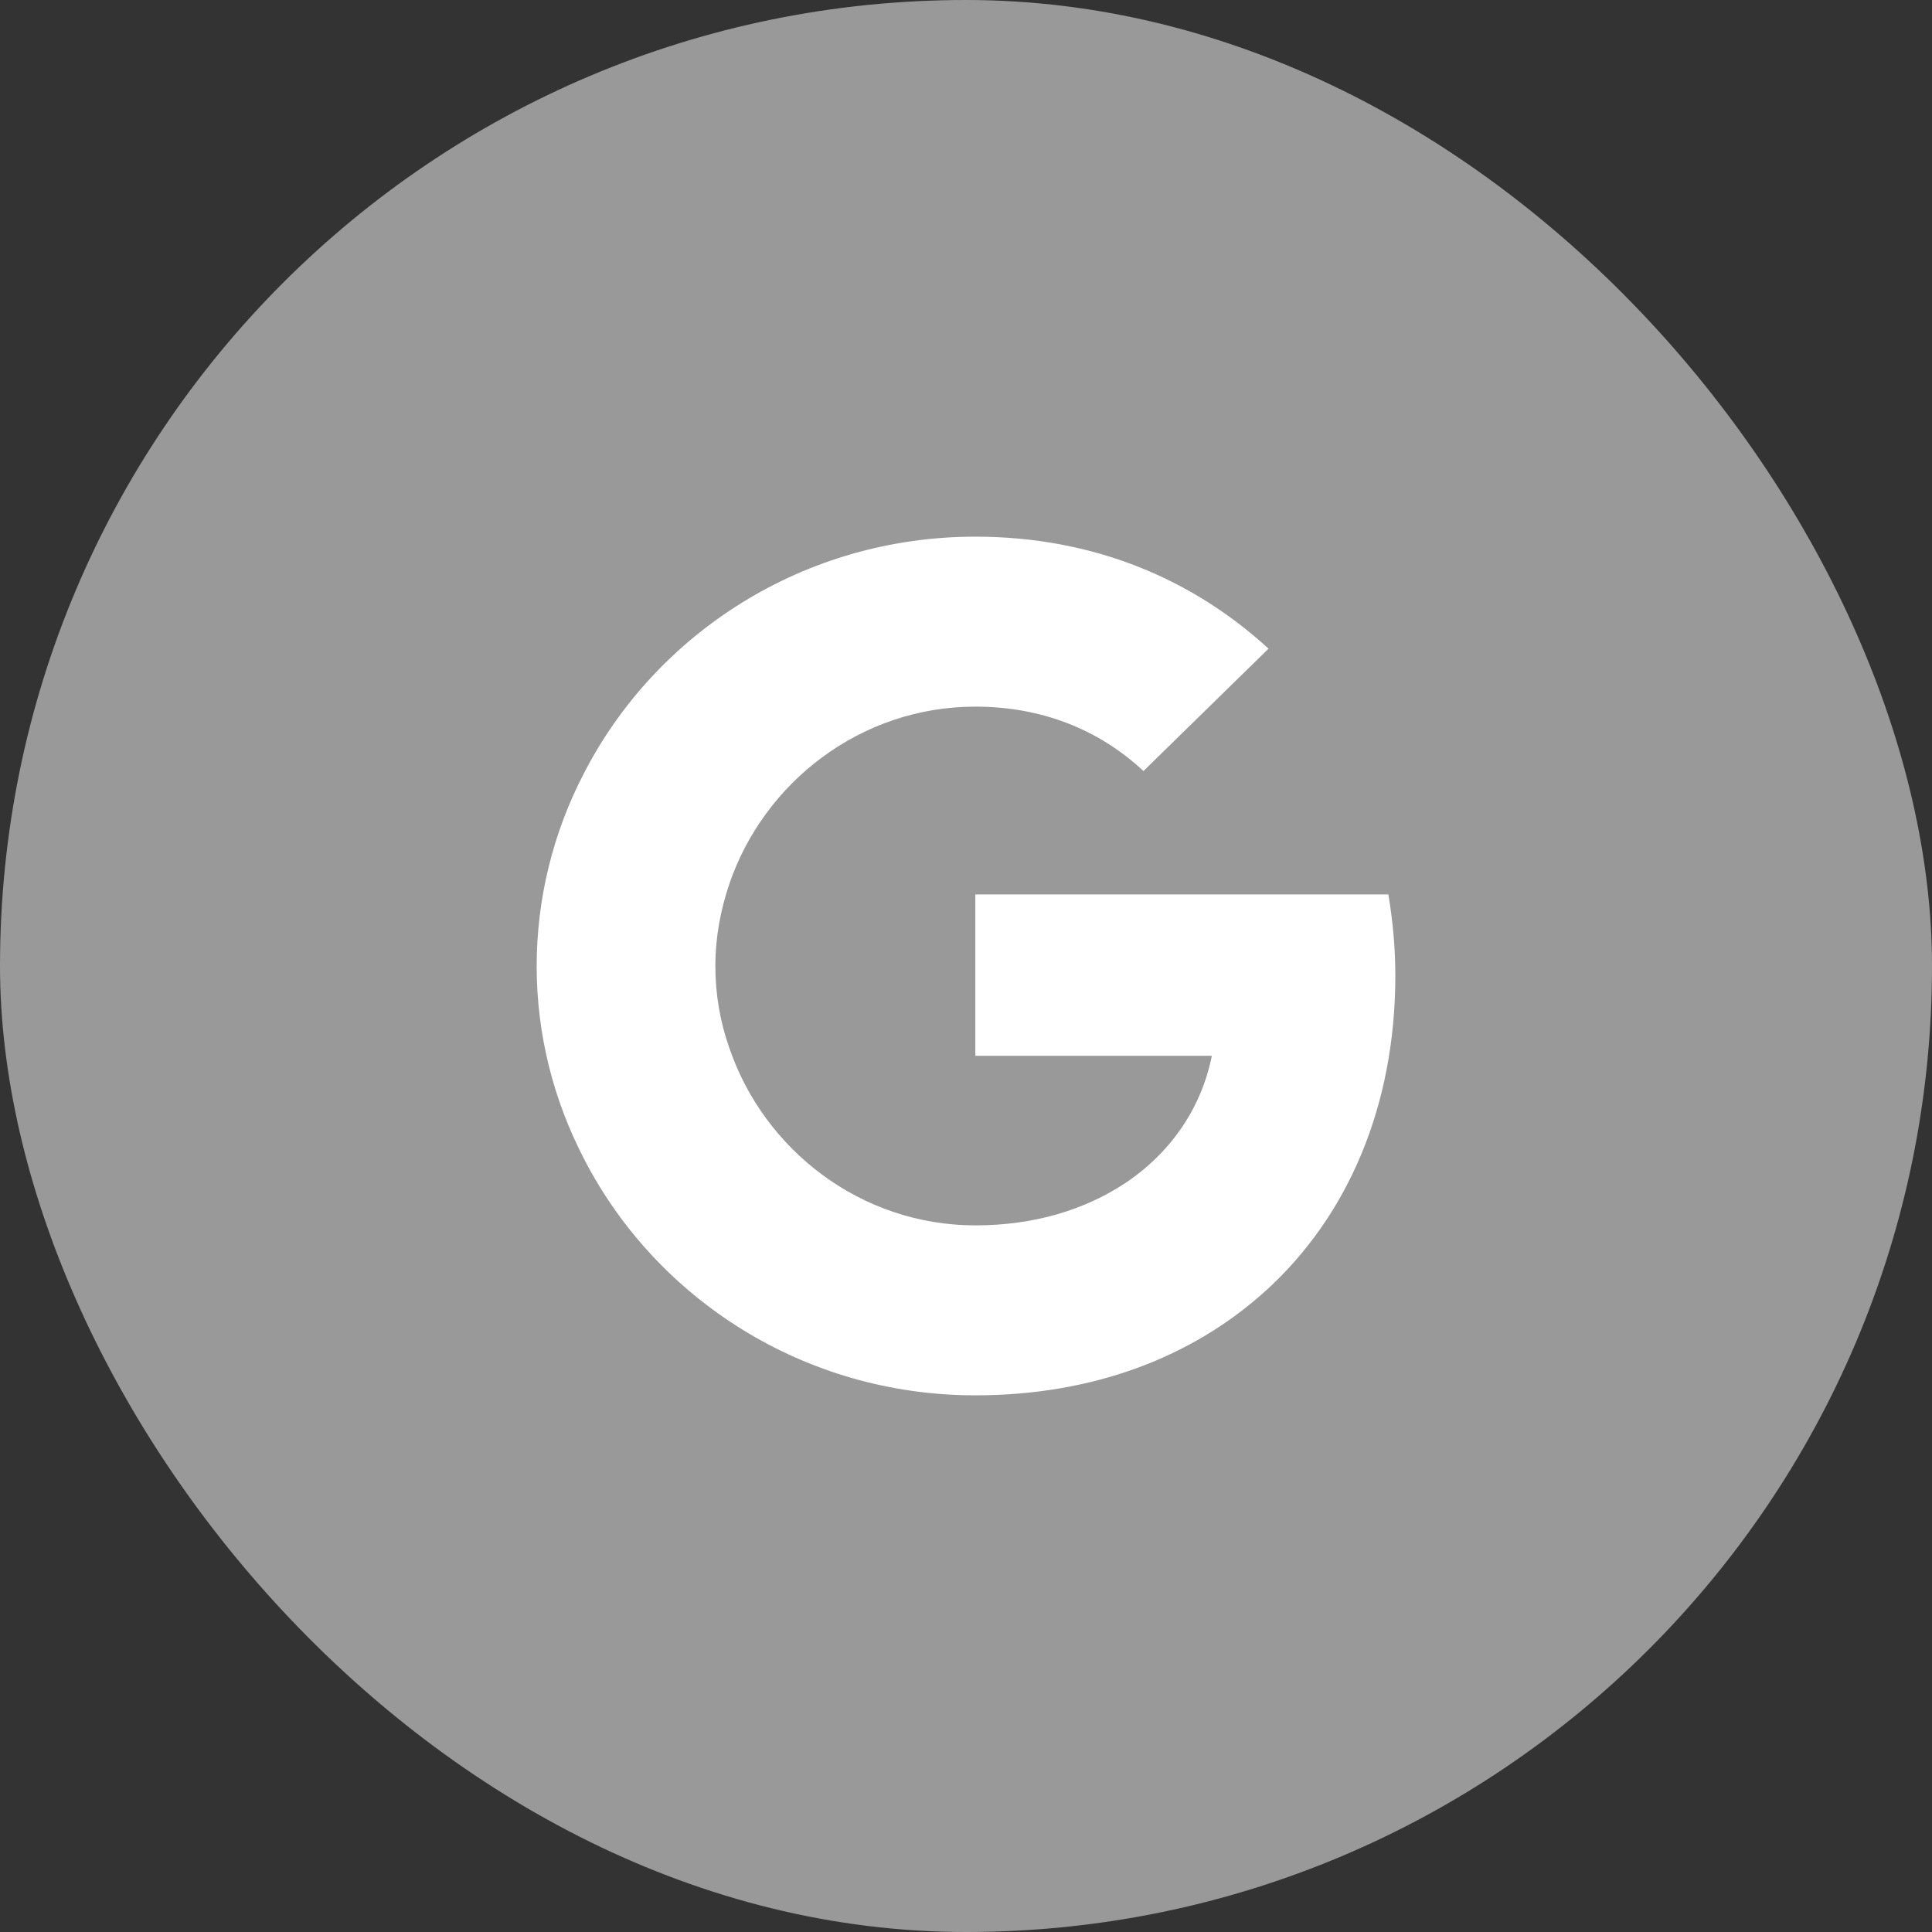 <svg width="36" height="36" viewBox="0 0 36 36" fill="none" xmlns="http://www.w3.org/2000/svg">
<rect x="0" y="0" width="36" height="36" fill="#333333" stroke="none"/>
<rect width="36" height="36" rx="18" fill="#999999"/>
<path d="M26 18.18C26 17.653 25.952 17.153 25.87 16.667H18.174V19.673H22.581C22.383 20.66 21.804 21.493 20.946 22.06V24.06H23.576C25.114 22.667 26 20.613 26 18.18Z" fill="white"/>
<path d="M18.174 26C20.381 26 22.226 25.28 23.575 24.06L20.945 22.06C20.21 22.54 19.277 22.833 18.174 22.833C16.042 22.833 14.237 21.427 13.59 19.527H10.879V21.587C12.22 24.2 14.979 26 18.174 26Z" fill="white"/>
<path d="M13.59 19.527C13.417 19.037 13.329 18.52 13.33 18C13.33 17.467 13.426 16.953 13.59 16.473V14.413H10.879C10.302 15.521 10.001 16.751 10 18C10 19.293 10.32 20.507 10.879 21.587L13.589 19.527H13.59Z" fill="white"/>
<path d="M18.174 13.167C19.379 13.167 20.456 13.573 21.307 14.367L23.637 12.087C22.226 10.793 20.38 10 18.173 10C14.979 10 12.22 11.8 10.879 14.413L13.589 16.473C14.237 14.573 16.042 13.167 18.174 13.167V13.167Z" fill="white"/>
</svg>
